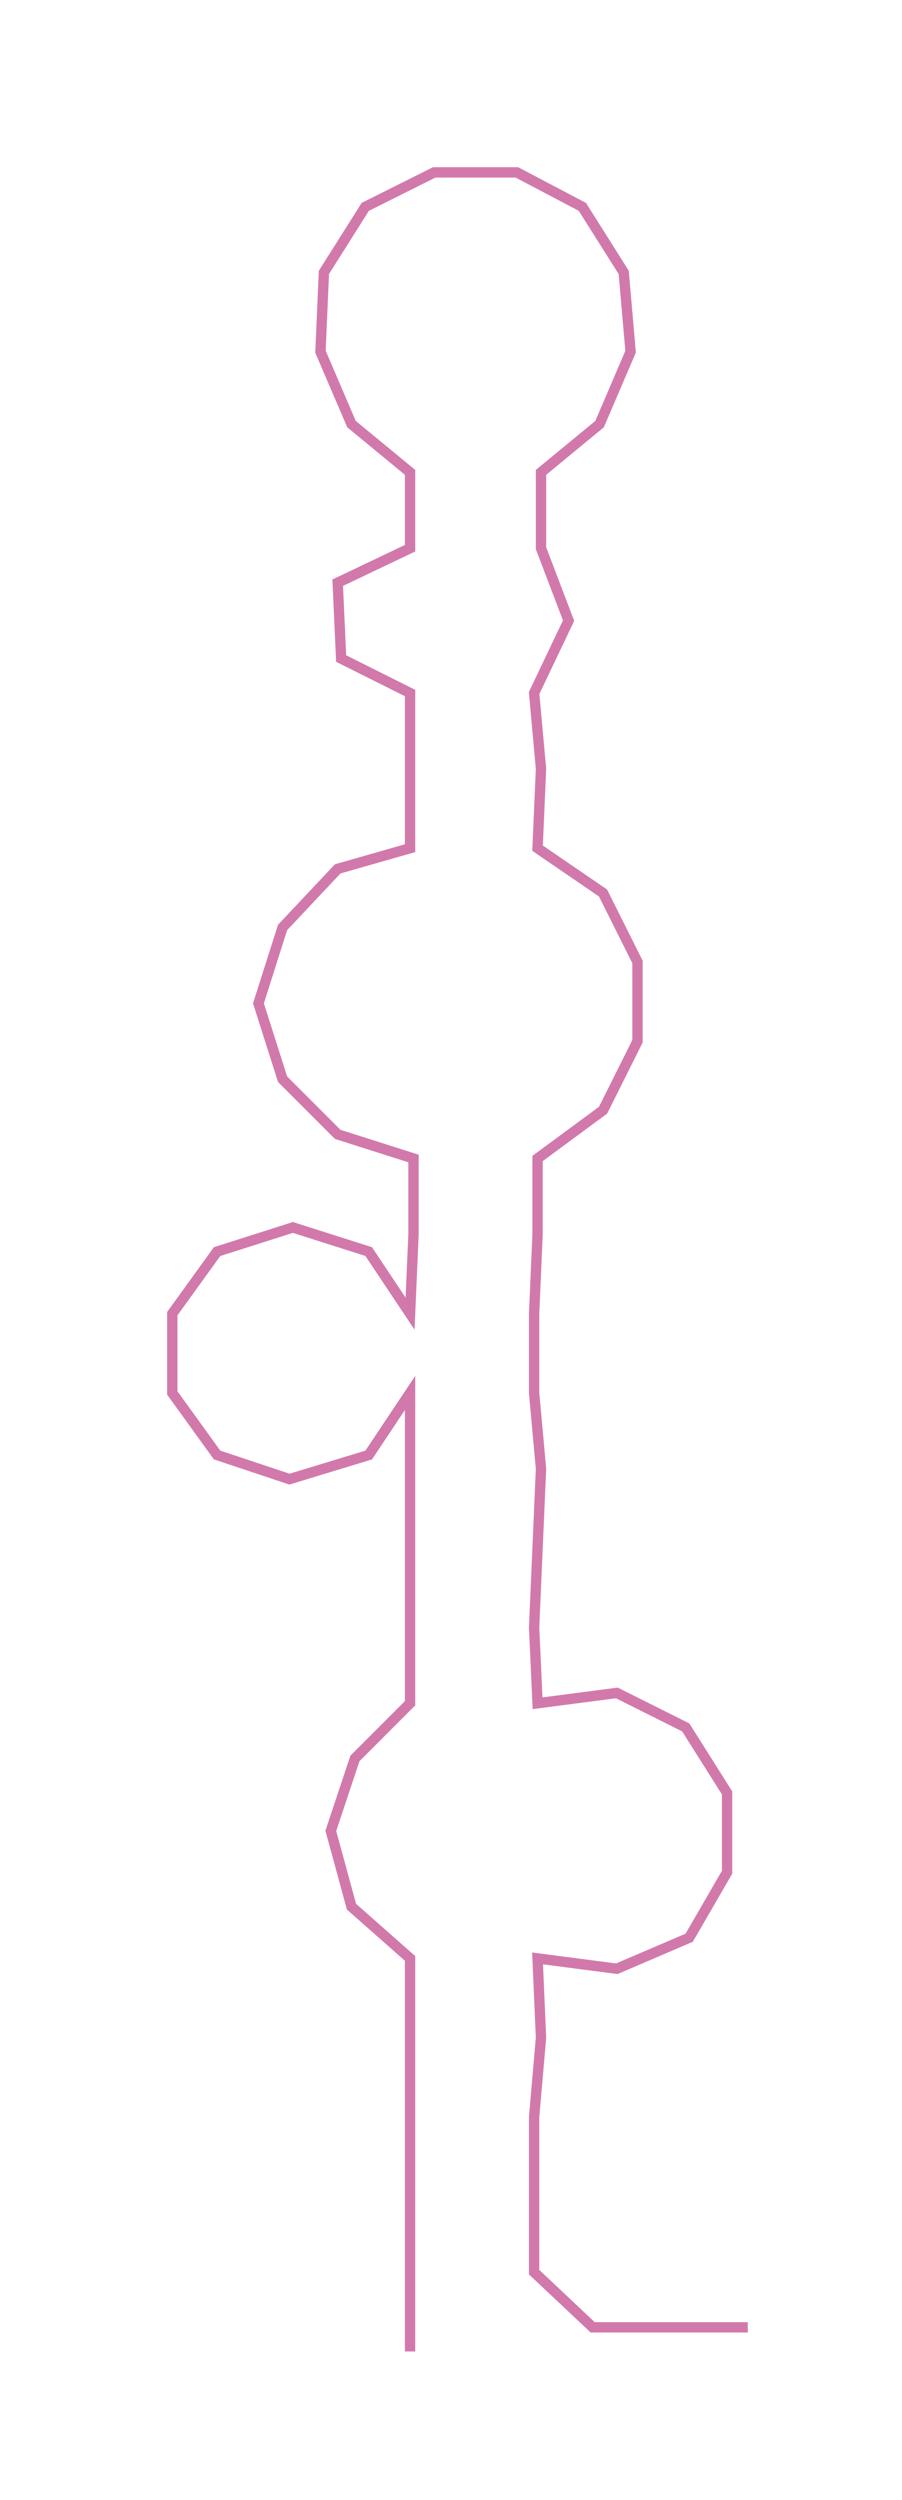 <ns0:svg xmlns:ns0="http://www.w3.org/2000/svg" width="108.298px" height="300px" viewBox="0 0 261.76 725.112"><ns0:path style="stroke:#d279ac;stroke-width:3px;fill:none;" d="M119 682 L119 682 L119 659 L119 637 L119 614 L119 591 L119 568 L102 553 L96 531 L103 510 L119 494 L119 472 L119 449 L119 426 L119 404 L107 422 L84 429 L63 422 L50 404 L50 381 L63 363 L85 356 L107 363 L119 381 L120 358 L120 336 L98 329 L82 313 L75 291 L82 269 L98 252 L119 246 L119 223 L119 201 L99 191 L98 169 L119 159 L119 137 L102 123 L93 102 L94 79 L106 60 L126 50 L150 50 L169 60 L181 79 L183 102 L174 123 L157 137 L157 159 L165 180 L155 201 L157 223 L156 246 L175 259 L185 279 L185 302 L175 322 L156 336 L156 358 L155 381 L155 404 L157 426 L156 449 L155 472 L156 494 L179 491 L199 501 L211 520 L211 543 L200 562 L179 571 L156 568 L157 591 L155 614 L155 637 L155 659 L172 675 L195 675 L217 675" /></ns0:svg>